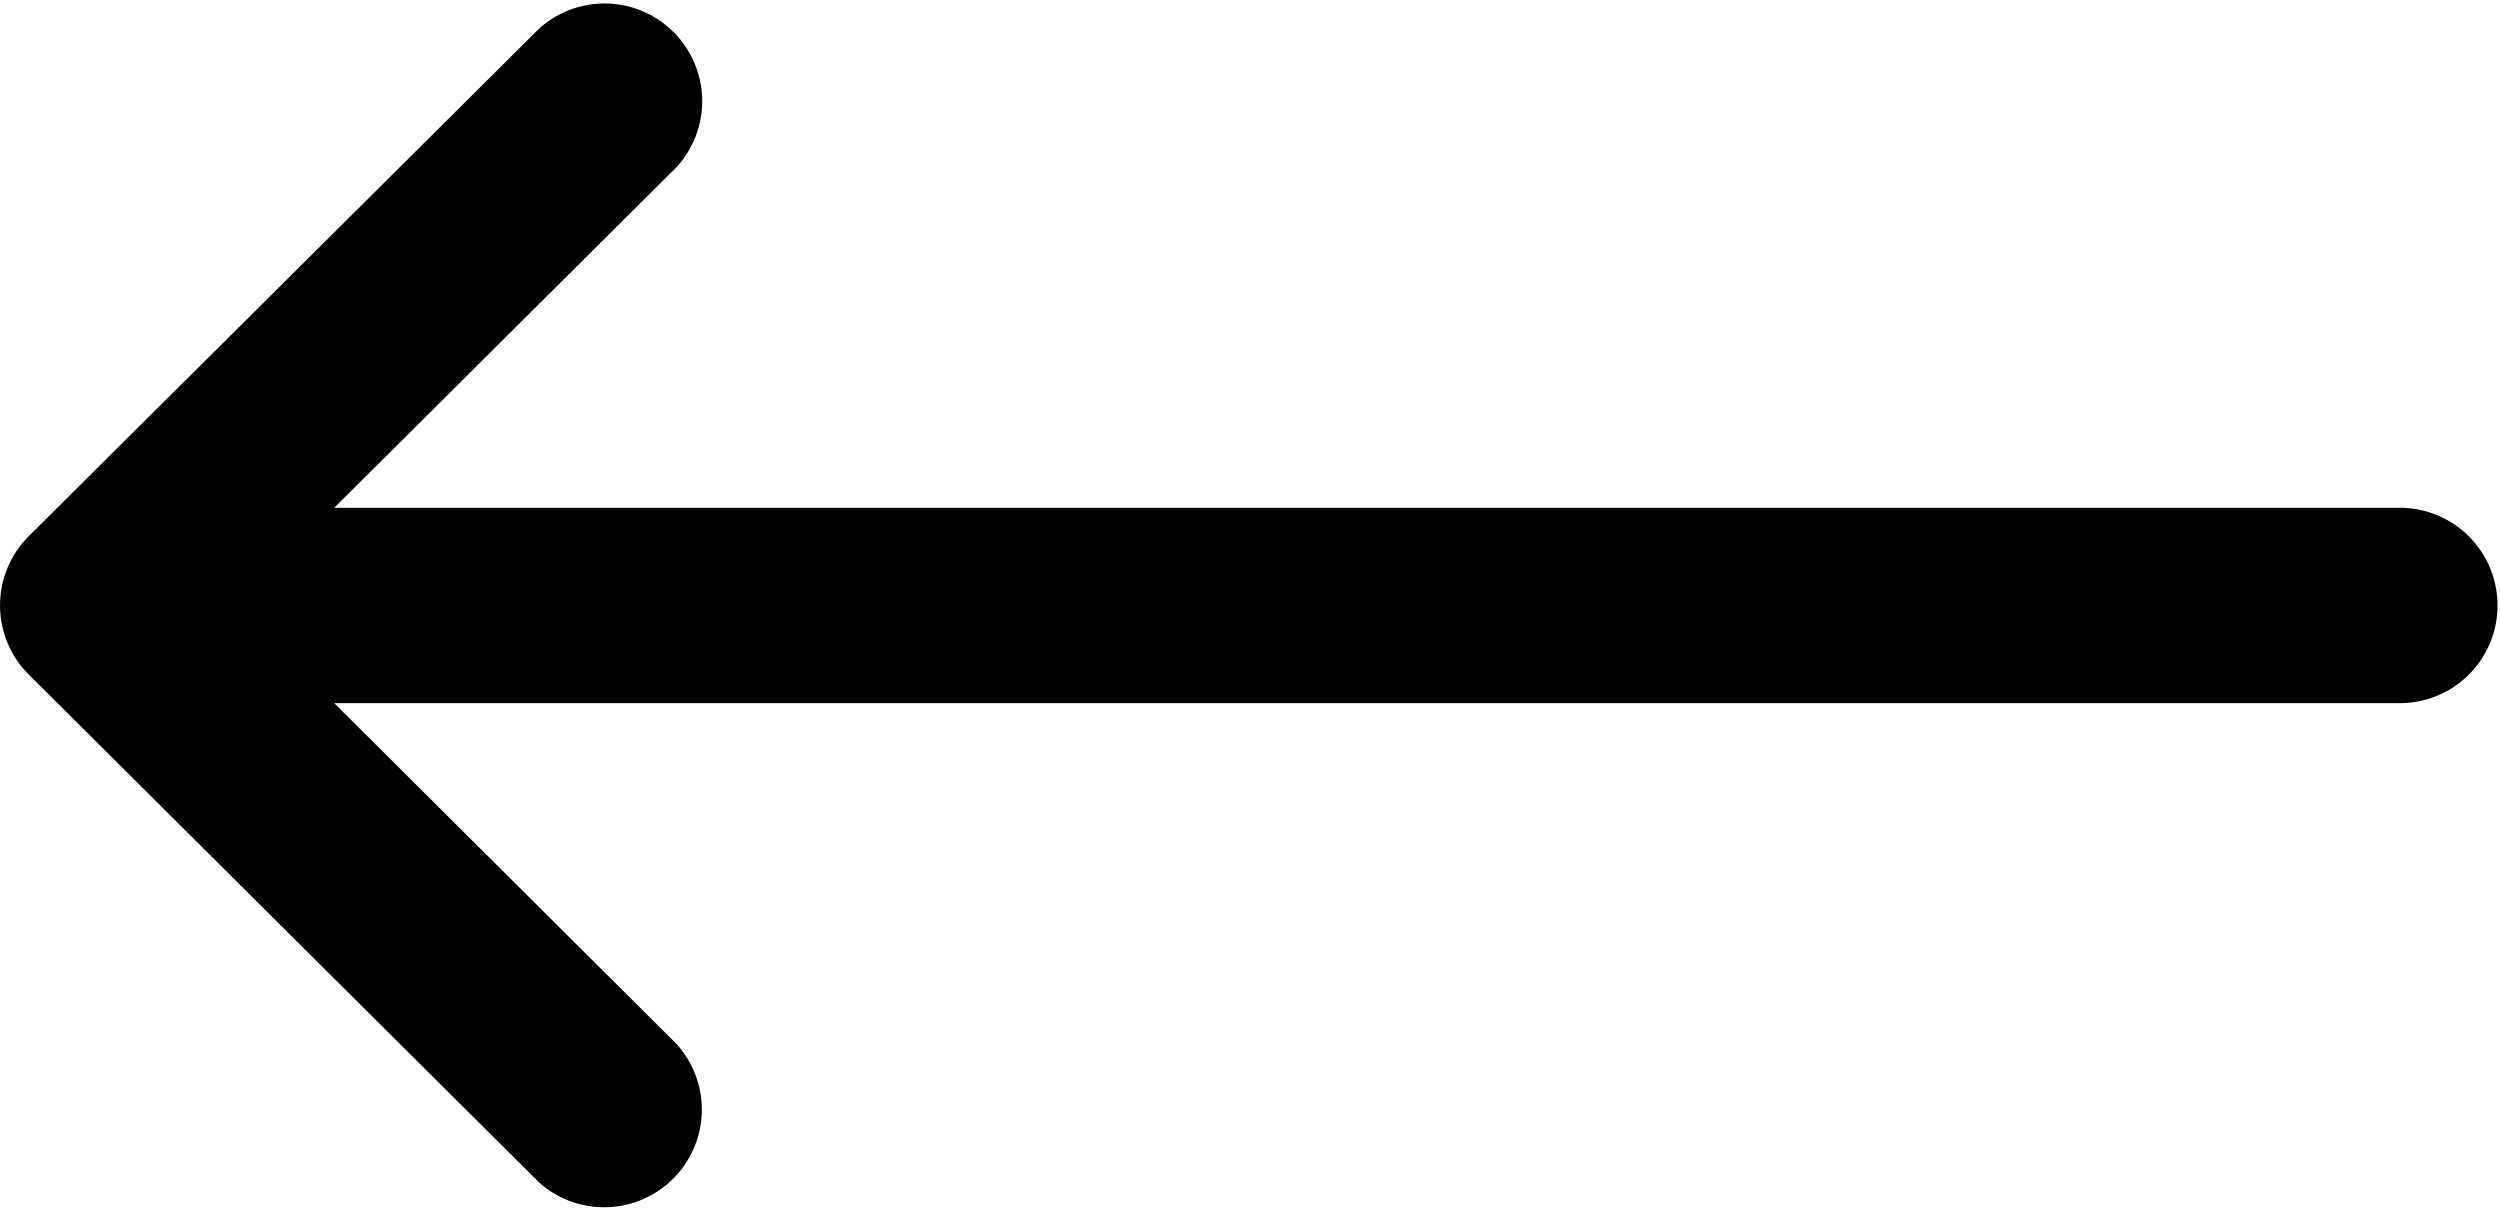 <svg xmlns="http://www.w3.org/2000/svg" width="40" height="19.375" viewBox="0 0 40 19.375">
  <g id="left-arrow" transform="translate(0 -132)">
    <g id="Group_5" data-name="Group 5" transform="translate(0 132)">
      <path id="Path_504" data-name="Path 504" d="M38.437,140.125H5.347l5.482-5.455a1.563,1.563,0,0,0-2.2-2.215L.459,140.58h0a1.564,1.564,0,0,0,0,2.212h0l8.164,8.125a1.563,1.563,0,0,0,2.2-2.215L5.347,143.25h33.09a1.563,1.563,0,0,0,0-3.125Z" transform="translate(0 -132)"/>
    </g>
  </g>
</svg>
